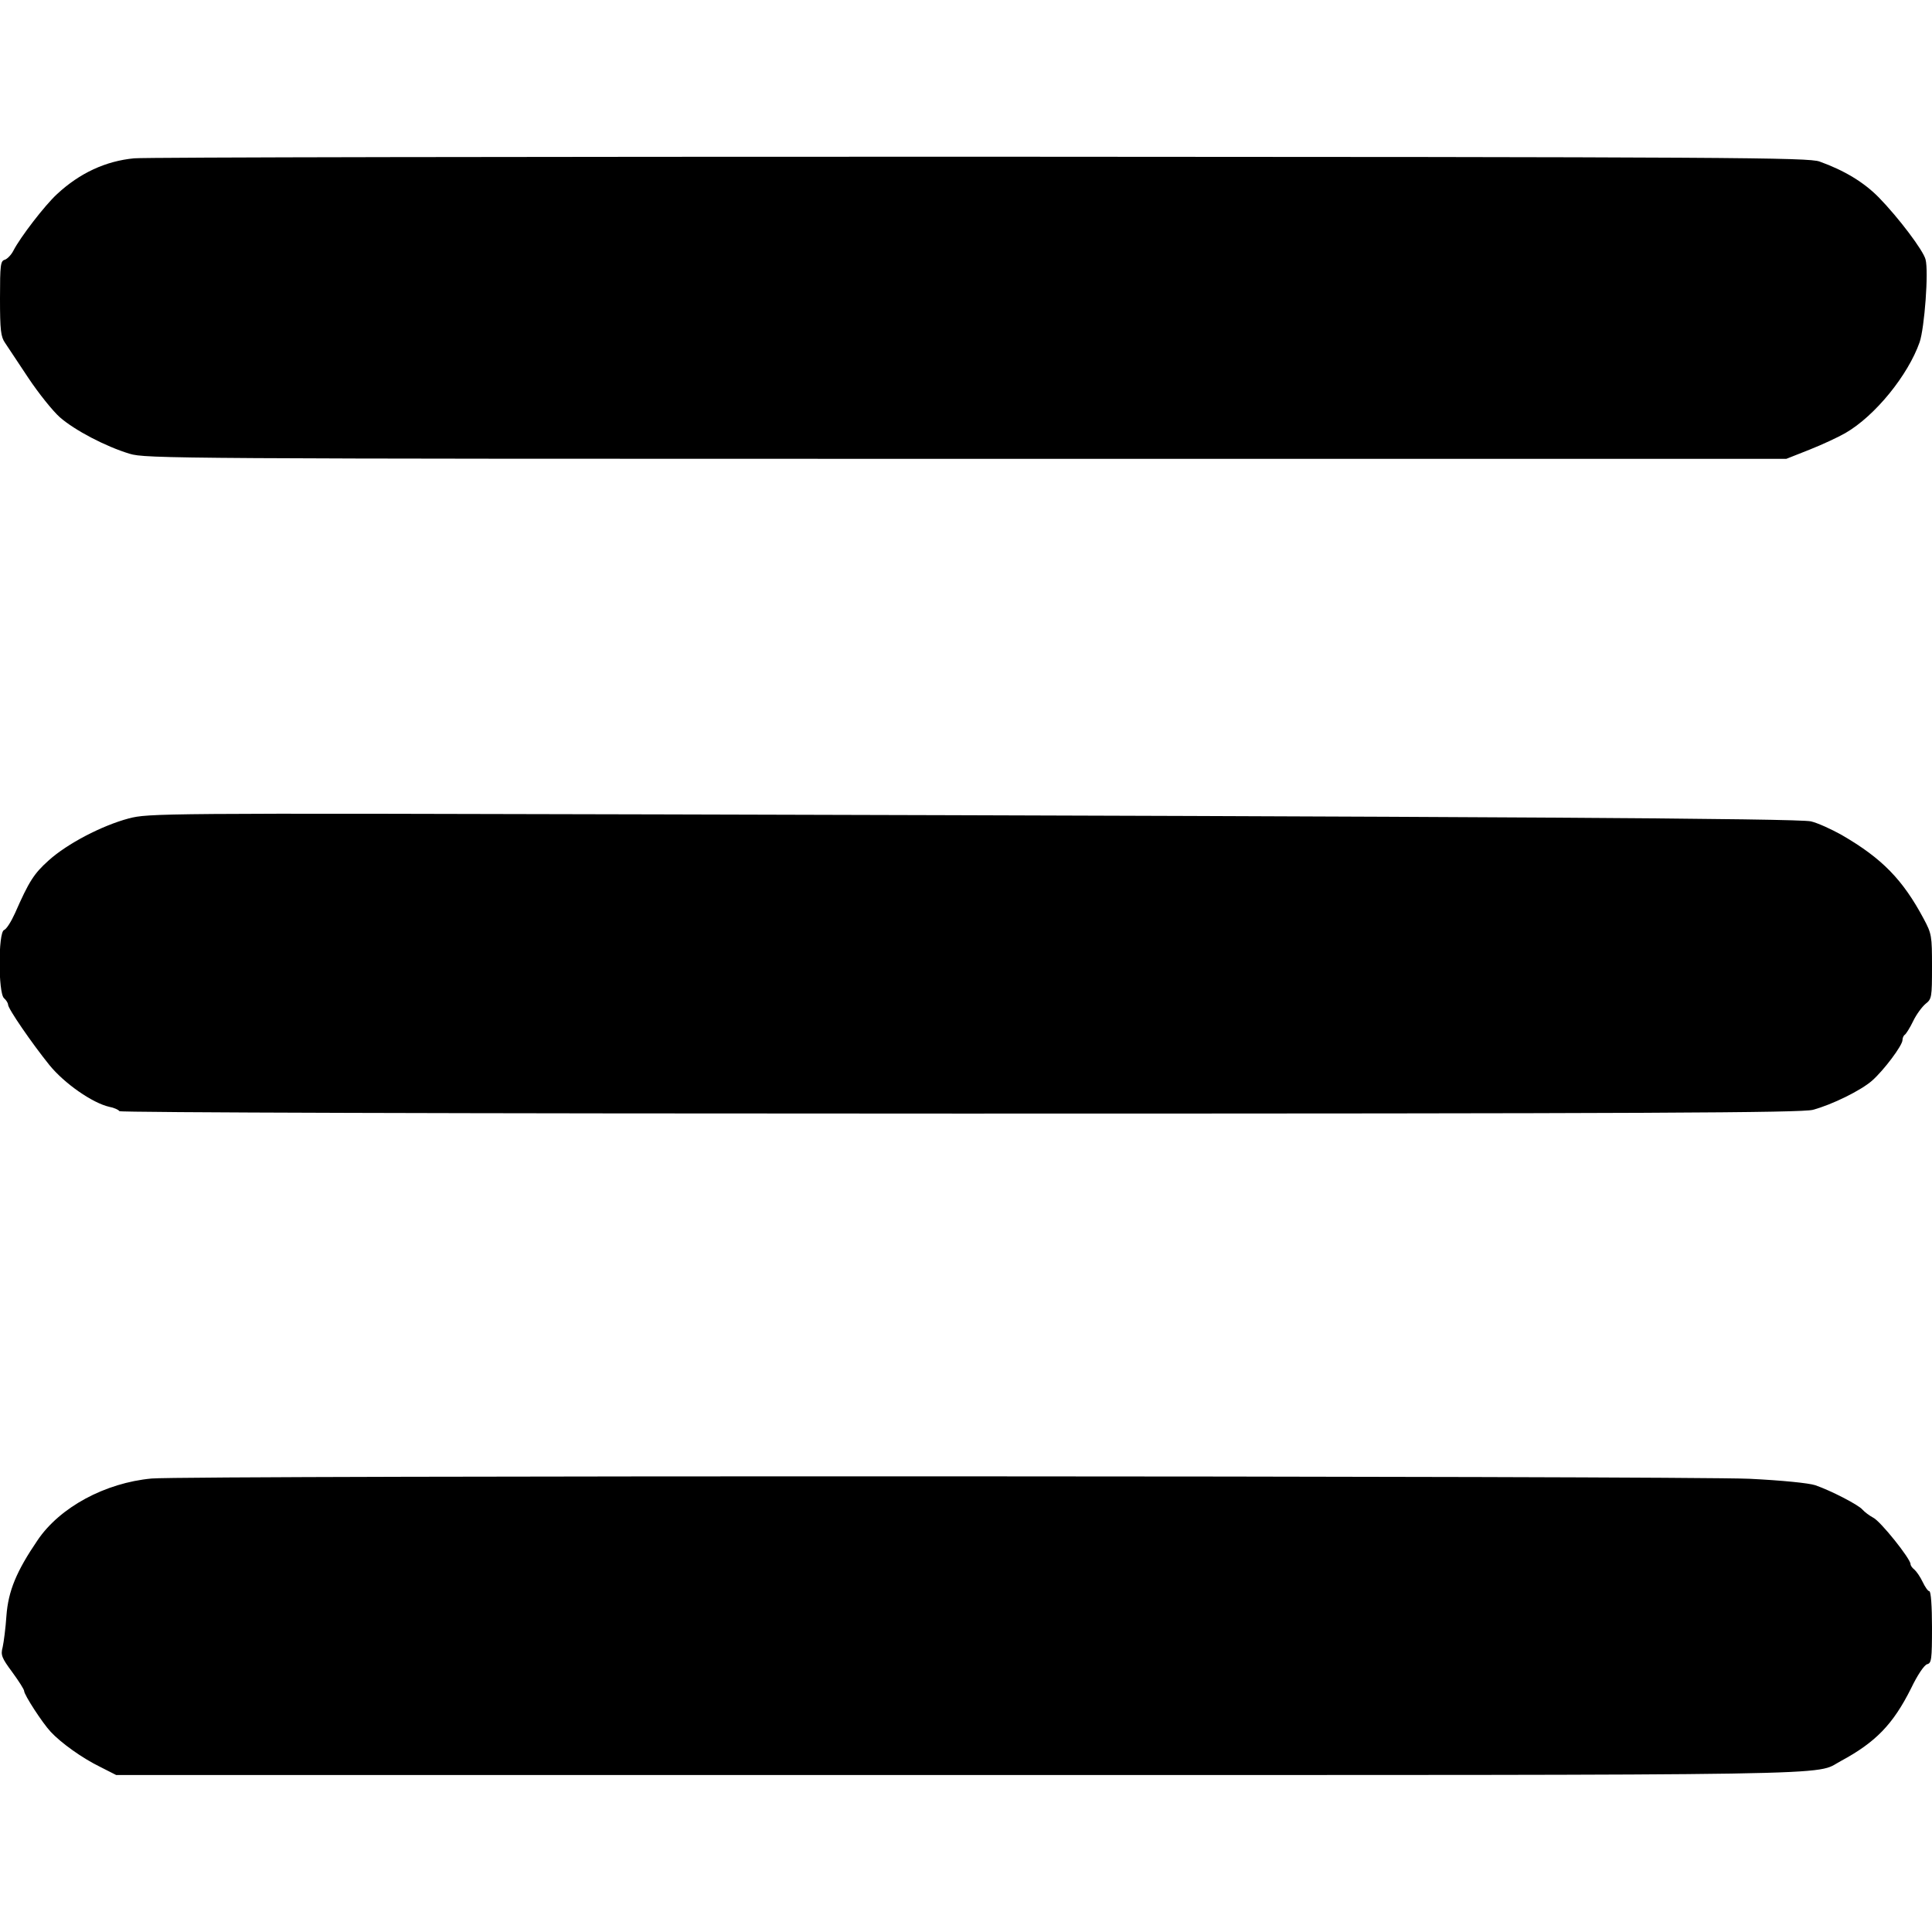<?xml version="1.0" standalone="no"?>
<!DOCTYPE svg PUBLIC "-//W3C//DTD SVG 20010904//EN"
 "http://www.w3.org/TR/2001/REC-SVG-20010904/DTD/svg10.dtd">
<svg version="1.0" xmlns="http://www.w3.org/2000/svg"
 width="720pt" height="720pt" viewBox="0 0 720 720"
 preserveAspectRatio="xMidYMid meet">

<g transform="translate(0,720) scale(0.1,-0.1)"
fill="#000000" stroke="none">
<path d="M500 6610 c-106 -10 -203 -55 -287 -133 -46 -42 -138 -162 -163 -211
-8 -16 -23 -31 -32 -34 -16 -4 -18 -19 -18 -144 0 -119 3 -143 19 -166 10 -15
49 -74 87 -131 38 -57 91 -123 117 -146 56 -49 171 -109 260 -136 60 -18 155
-19 3118 -19 l3056 0 86 34 c48 19 108 47 134 62 111 64 234 216 277 339 18
53 34 263 22 308 -8 33 -100 155 -174 231 -56 57 -129 101 -221 134 -42 15
-300 17 -3131 18 -1697 0 -3114 -2 -3150 -6z"/>
<path d="M480 4150 c-101 -27 -229 -94 -298 -156 -56 -50 -74 -79 -126 -197
-14 -31 -32 -60 -41 -63 -22 -9 -22 -235 0 -254 8 -7 15 -18 15 -24 0 -15 88
-143 154 -225 56 -69 161 -142 224 -156 17 -3 34 -11 37 -16 4 -5 1233 -9
3133 -9 2592 0 3136 3 3178 14 71 19 179 72 221 109 44 39 113 131 113 151 0
8 4 17 9 20 5 4 19 26 31 51 12 25 33 53 46 64 23 18 24 24 24 139 0 114 -1
122 -31 178 -78 146 -155 225 -305 312 -39 22 -90 45 -115 51 -48 11 -1185 18
-4284 26 -1878 5 -1911 4 -1985 -15z"/>
<path d="M565 1690 c-173 -16 -342 -107 -425 -230 -79 -116 -109 -189 -116
-281 -3 -46 -10 -99 -14 -117 -8 -30 -4 -40 36 -94 24 -33 44 -64 44 -70 0
-14 68 -119 99 -152 38 -41 117 -98 185 -131 l59 -30 3141 0 c3399 0 3182 -3
3286 52 130 70 195 137 262 271 24 50 49 87 60 90 16 4 18 17 18 138 0 78 -4
134 -10 134 -5 0 -16 16 -25 35 -9 19 -23 39 -31 46 -8 6 -14 15 -14 20 0 20
-112 160 -139 173 -15 8 -33 22 -40 30 -15 18 -118 71 -176 91 -24 8 -123 18
-245 24 -239 11 -5831 13 -5955 1z"/>
</g>
</svg>
